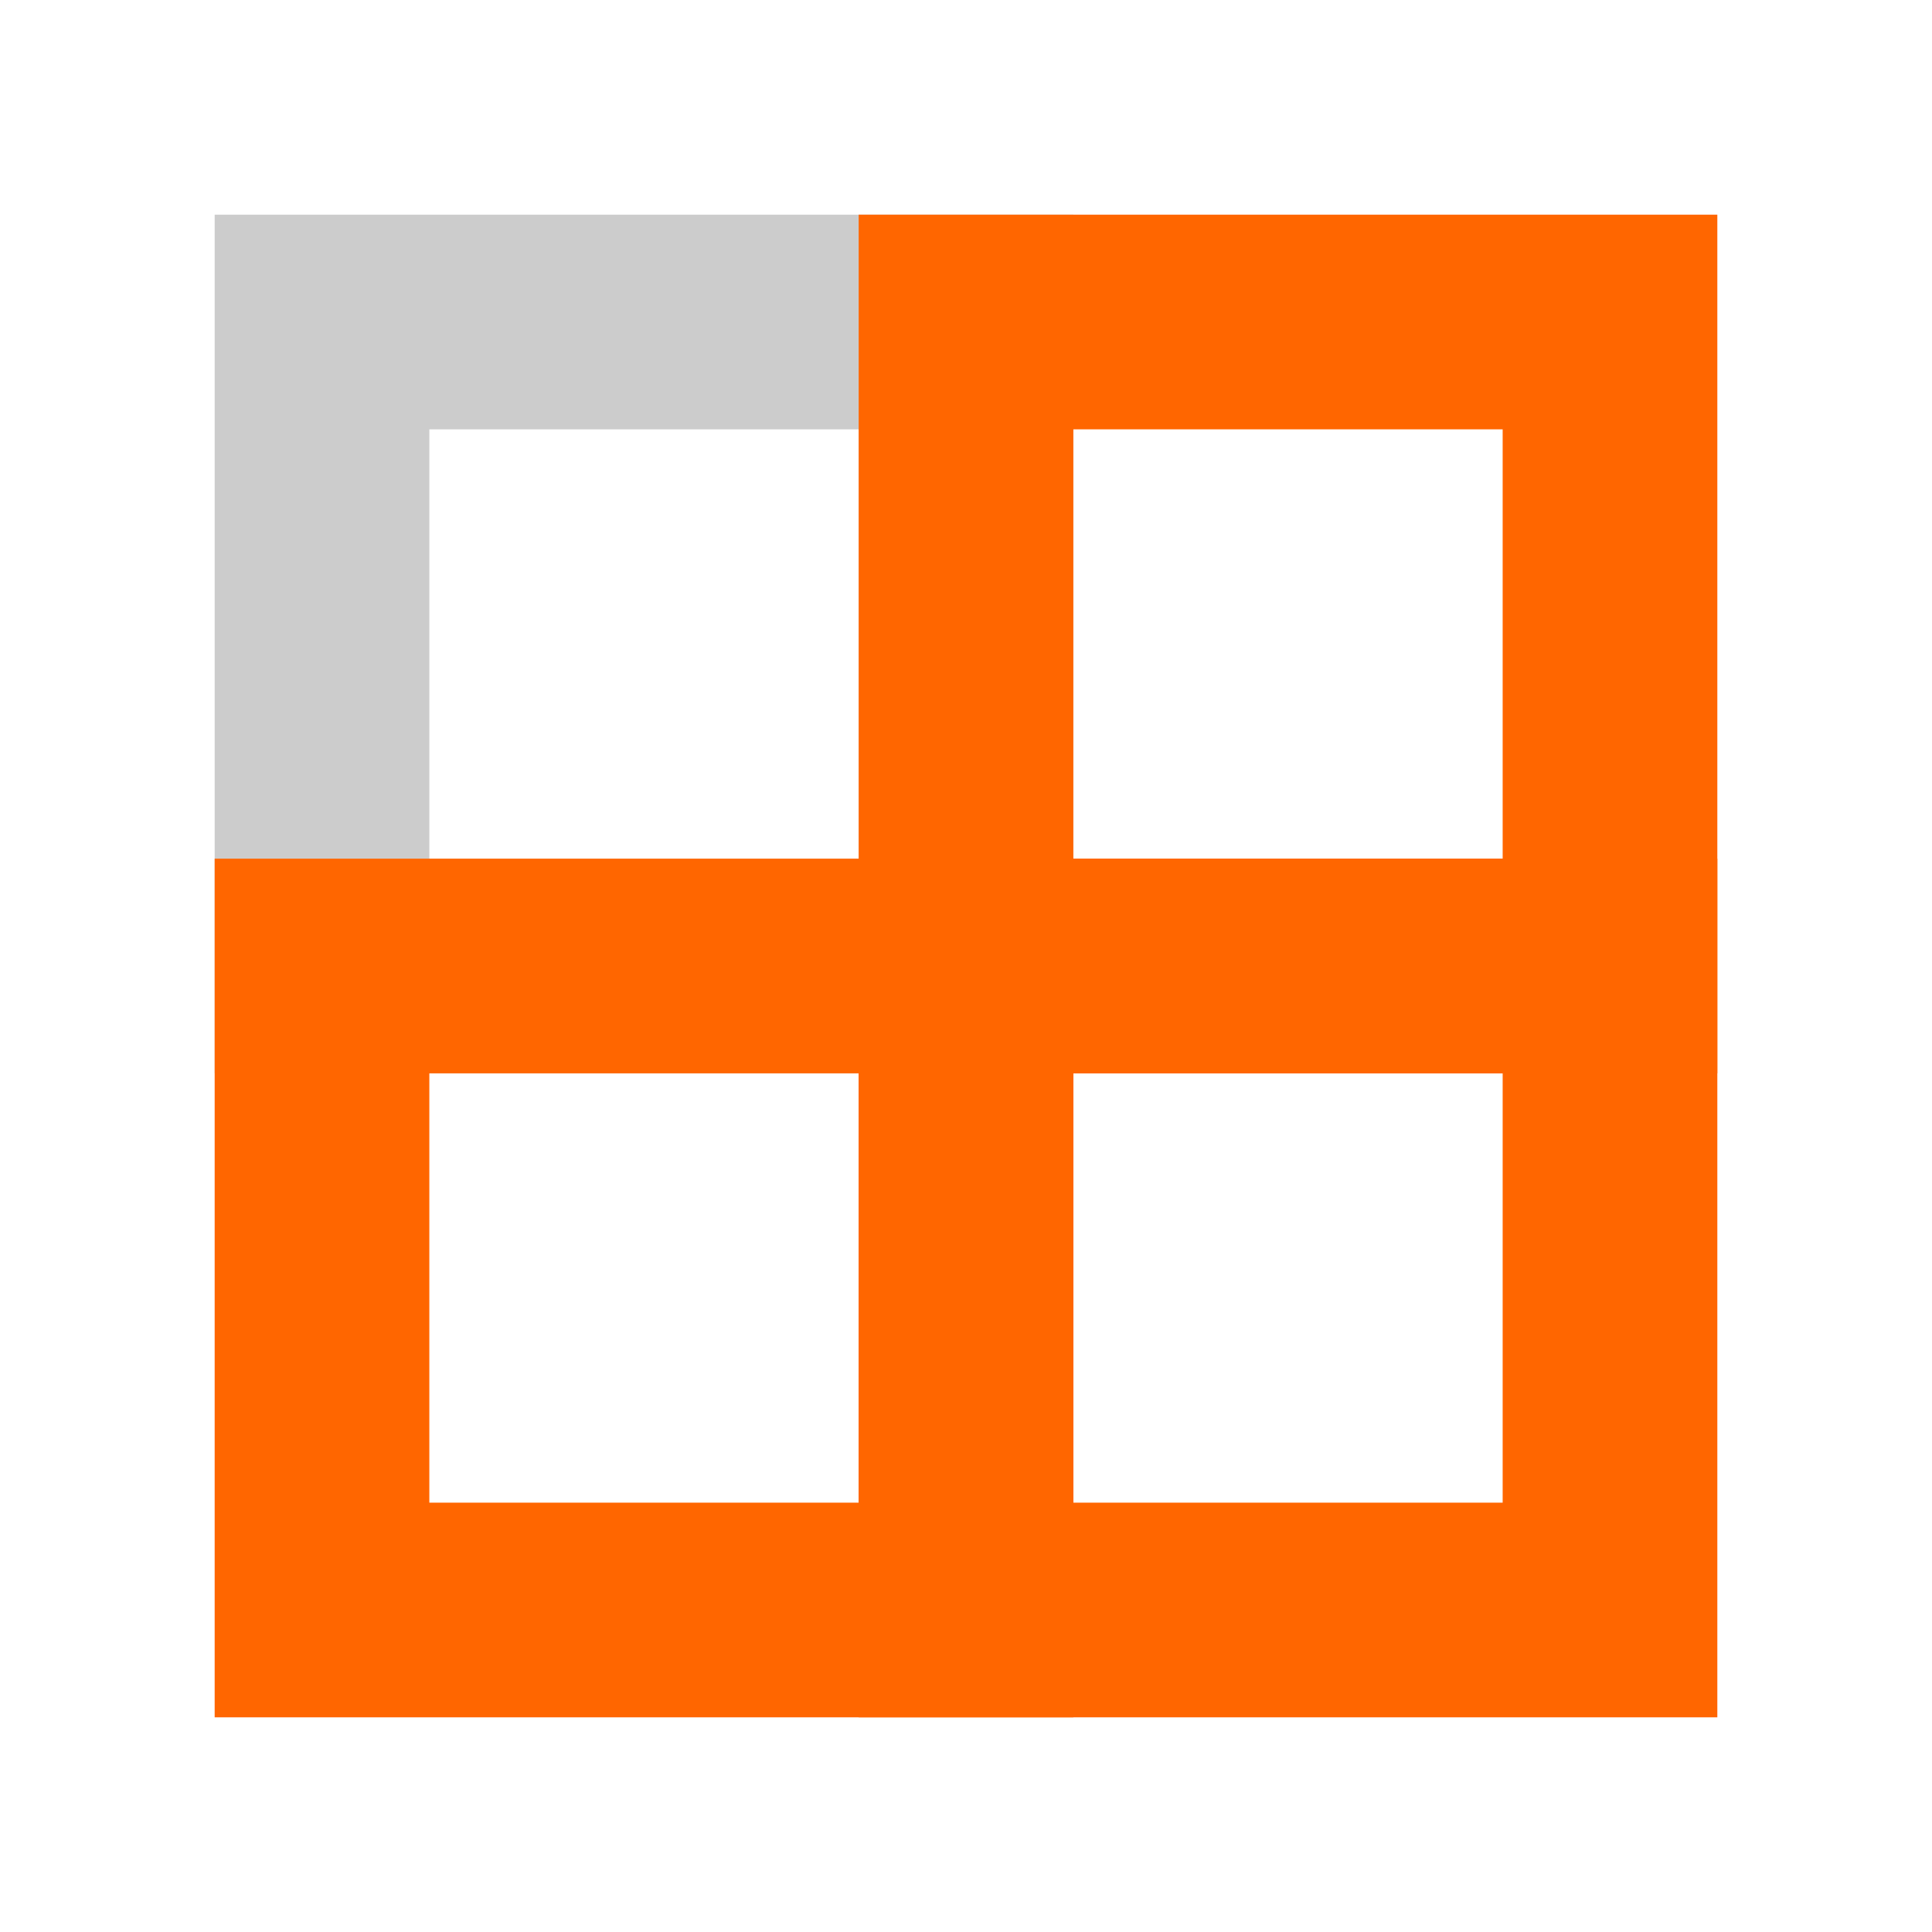 <?xml version="1.0" standalone="no"?>

<!DOCTYPE svg PUBLIC "-//W3C//DTD SVG 1.1//EN" 
"http://www.w3.org/Graphics/SVG/1.1/DTD/svg11.dtd">

<svg width="9px" height="9px" version="1.1"
	  xmlns="http://www.w3.org/2000/svg" 
	  xmlns:xlink="http://www.w3.org/1999/xlink">
<defs>
  <rect id="greycube" style="opacity:1;color:#000000;fill:none;fill-opacity:1;fill-rule:nonzero;stroke:#cccccc;stroke-width:1;stroke-linecap:butt;stroke-linejoin:miter;marker:none;marker-start:none;marker-mid:none;marker-end:none;stroke-miterlimit:4;stroke-dasharray:none;stroke-dashoffset:0;stroke-opacity:1;visibility:visible;display:inline;overflow:visible;enable-background:accumulate" width="3" height="3" x="0" y="0" />
  <rect id="cube" style="opacity:1;color:#000000;fill:none;fill-opacity:1;fill-rule:nonzero;stroke:#ff6600;stroke-width:1;stroke-linecap:butt;stroke-linejoin:miter;marker:none;marker-start:none;marker-mid:none;marker-end:none;stroke-miterlimit:4;stroke-dasharray:none;stroke-dashoffset:0;stroke-opacity:1;visibility:visible;display:inline;overflow:visible;enable-background:accumulate" width="3" height="3" x="0" y="0" />
</defs>

<g id="cubes">
	<use xlink:href="#greycube" transform="translate (1.5 1.5)" />
	<use xlink:href="#cube" transform="translate (1.5 4.5)" />
	<use xlink:href="#cube" transform="translate (4.5 1.5)" />
	<use xlink:href="#cube" transform="translate (4.5 4.5)" />
</g>
</svg>
